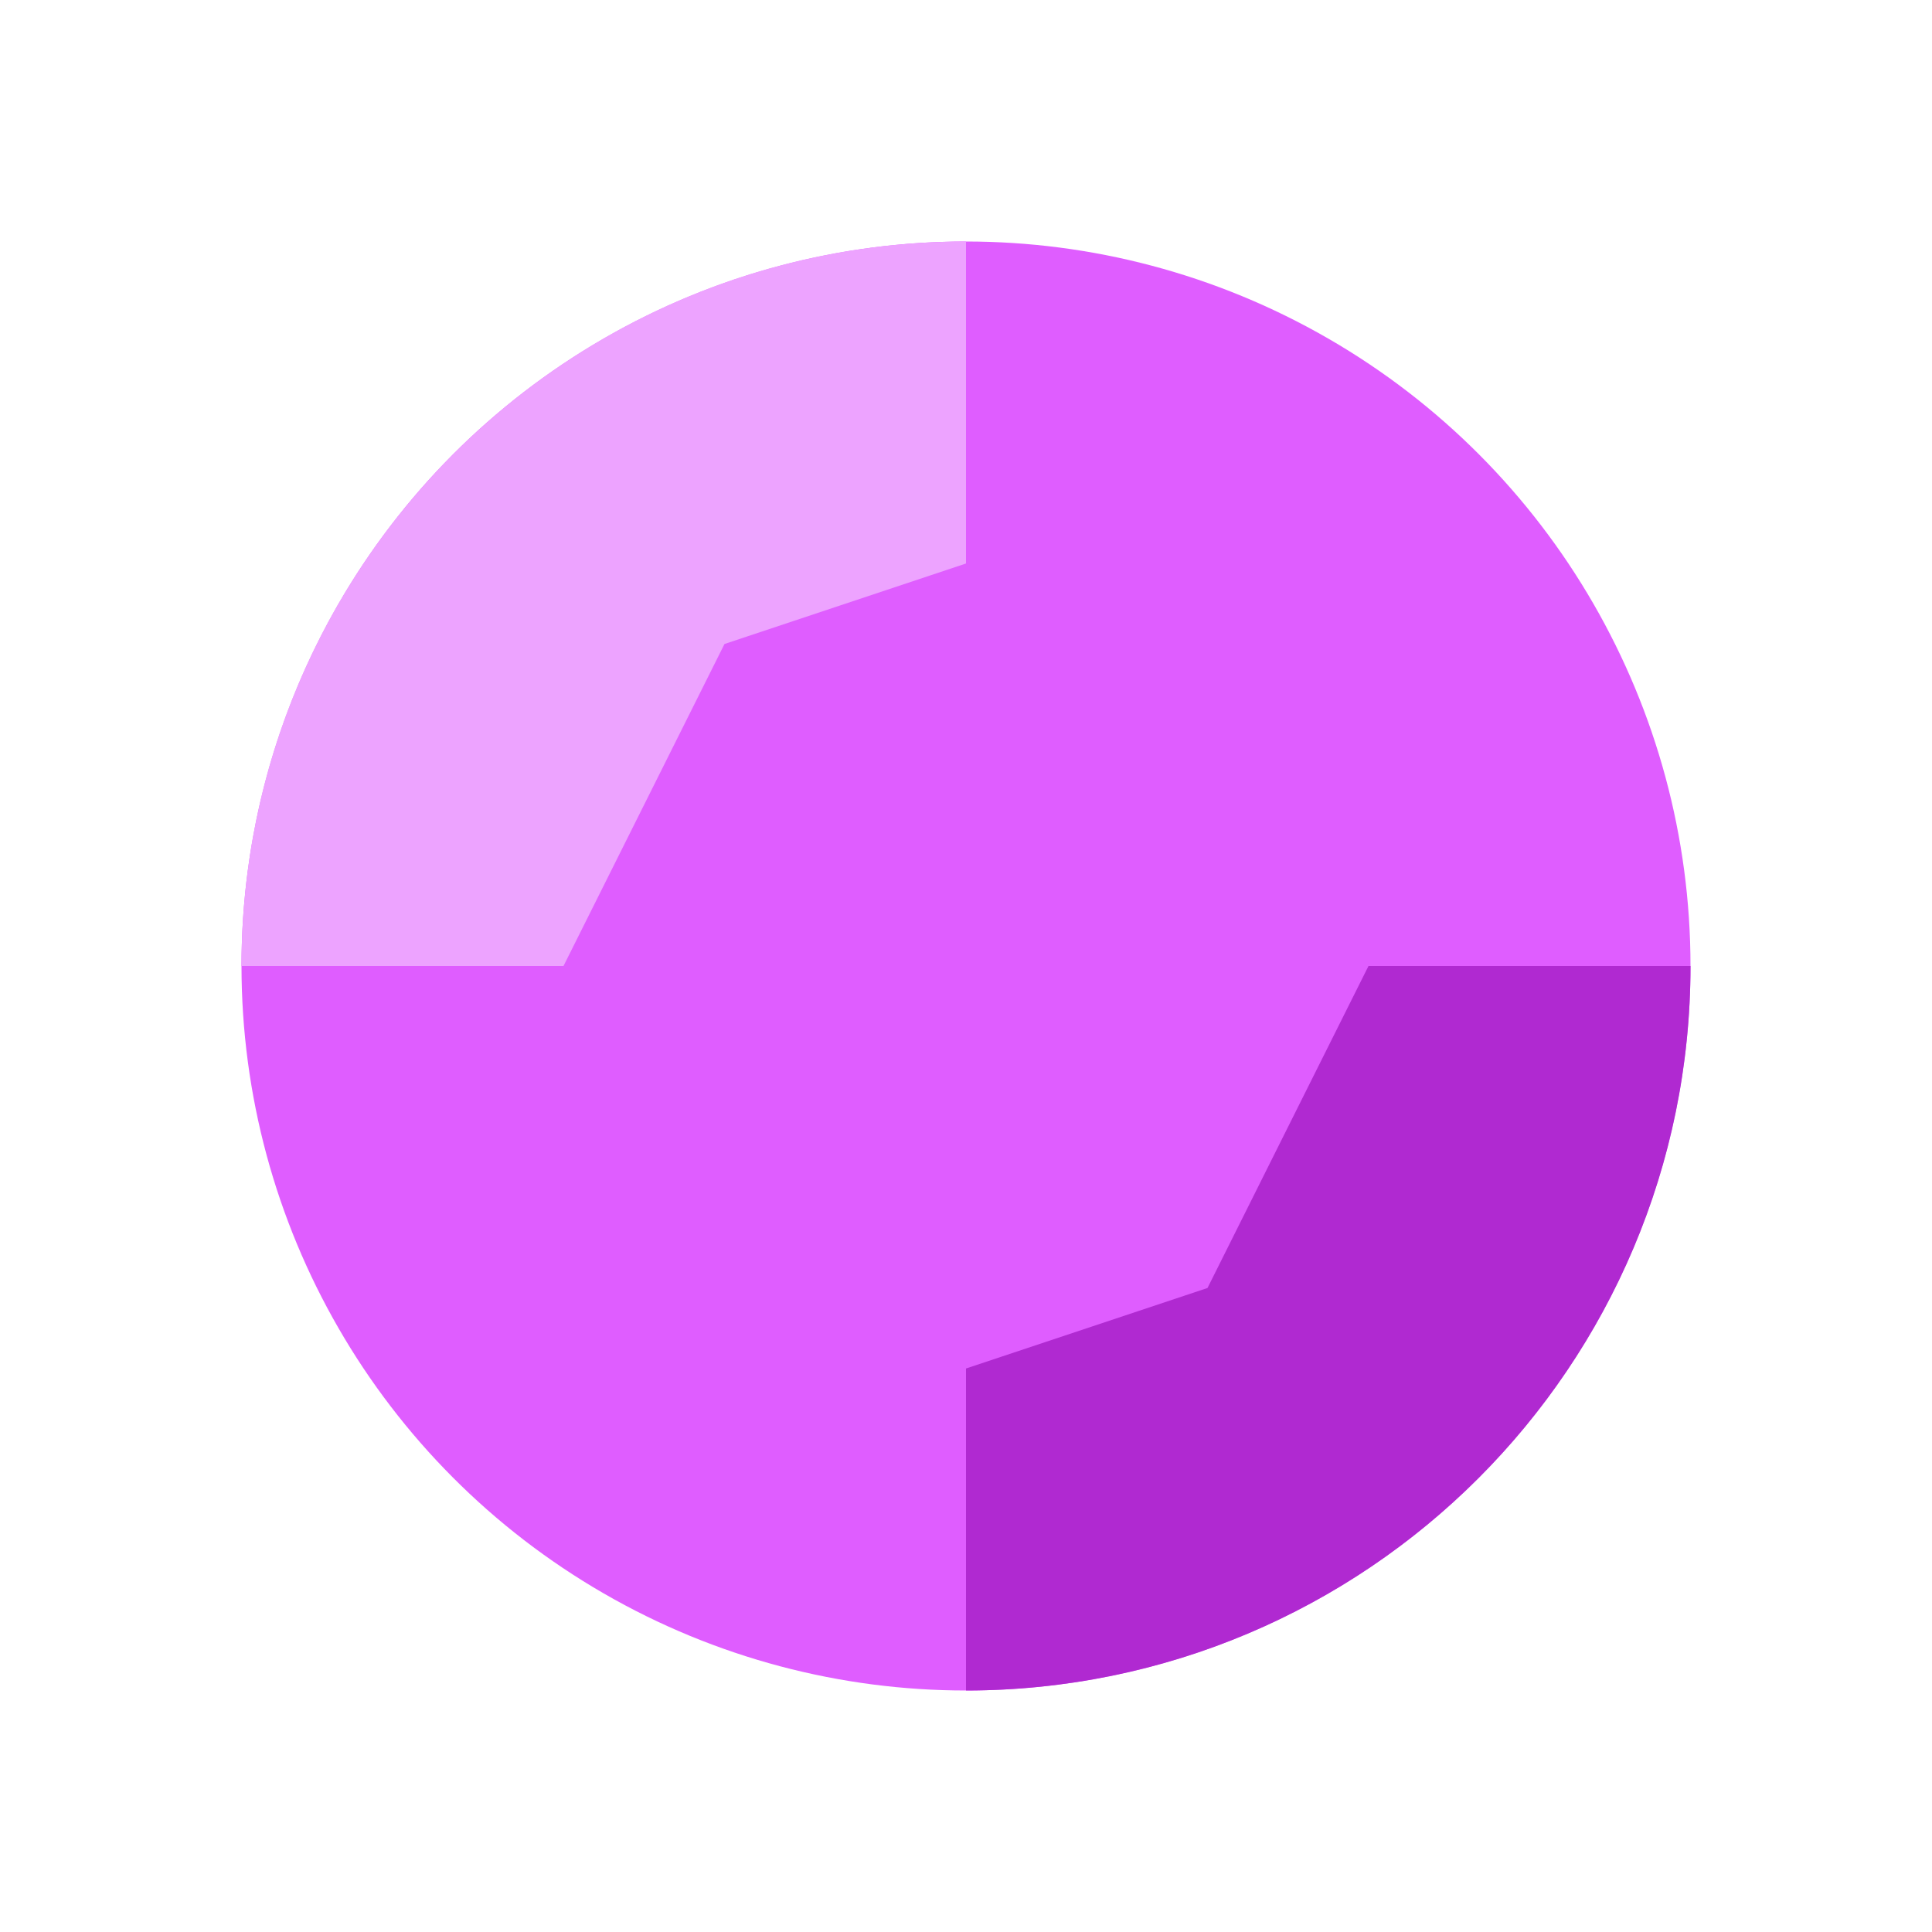 <svg xmlns="http://www.w3.org/2000/svg" width="24" height="24" fill="none" viewBox="0 0 24 24"><circle cx="12" cy="12" r="9" fill="#DF5DFF"/><path fill="#B029D1" d="M12 21C16.971 21 21 16.971 21 12H17L15 16L12 17V21Z"/><path fill="#EDA3FF" d="M12 3C7.029 3 3 7.029 3 12H7L9 8L12 7V3Z"/></svg>